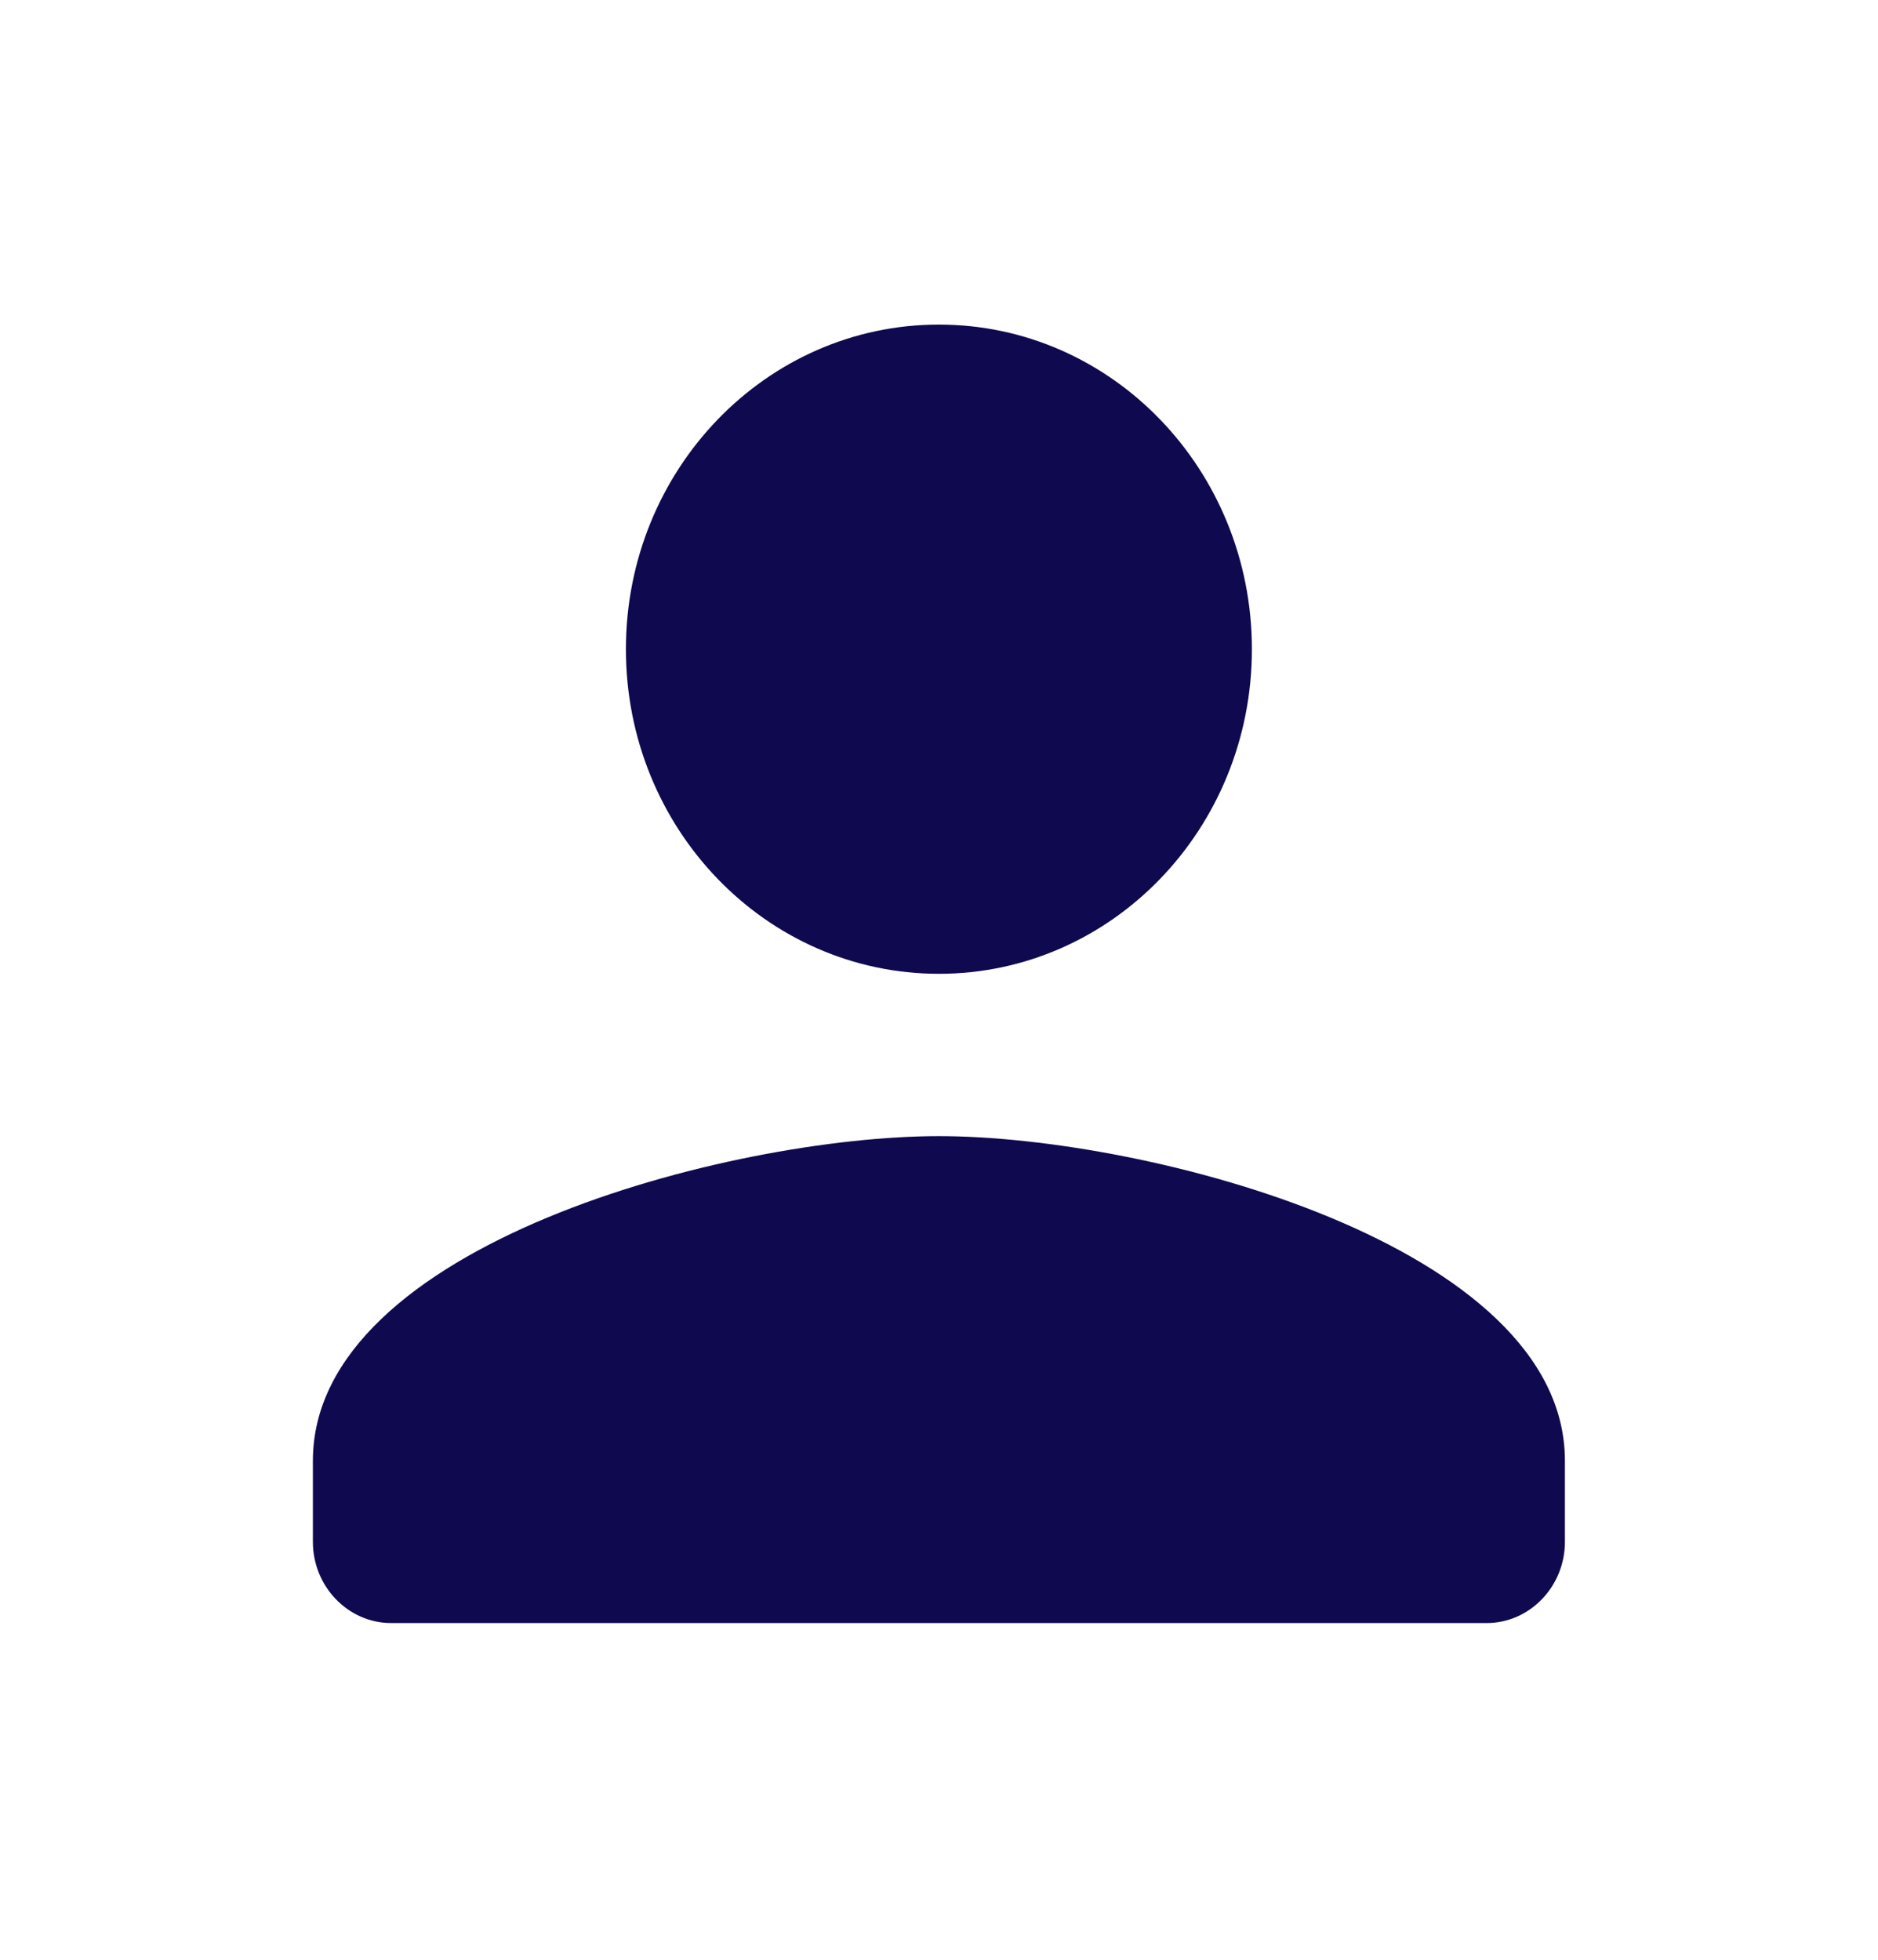 <svg width="46" height="48" viewBox="0 0 46 48" fill="none" xmlns="http://www.w3.org/2000/svg">
<path d="M22.998 23.851C27.233 23.851 30.664 20.294 30.664 15.901C30.664 11.508 27.233 7.95 22.998 7.95C18.762 7.95 15.331 11.508 15.331 15.901C15.331 20.294 18.762 23.851 22.998 23.851ZM22.998 27.827C17.88 27.827 7.664 30.49 7.664 35.777V37.765C7.664 38.858 8.527 39.753 9.581 39.753H36.414C37.468 39.753 38.331 38.858 38.331 37.765V35.777C38.331 30.49 28.115 27.827 22.998 27.827Z" fill="#0F094F"/>
</svg>
